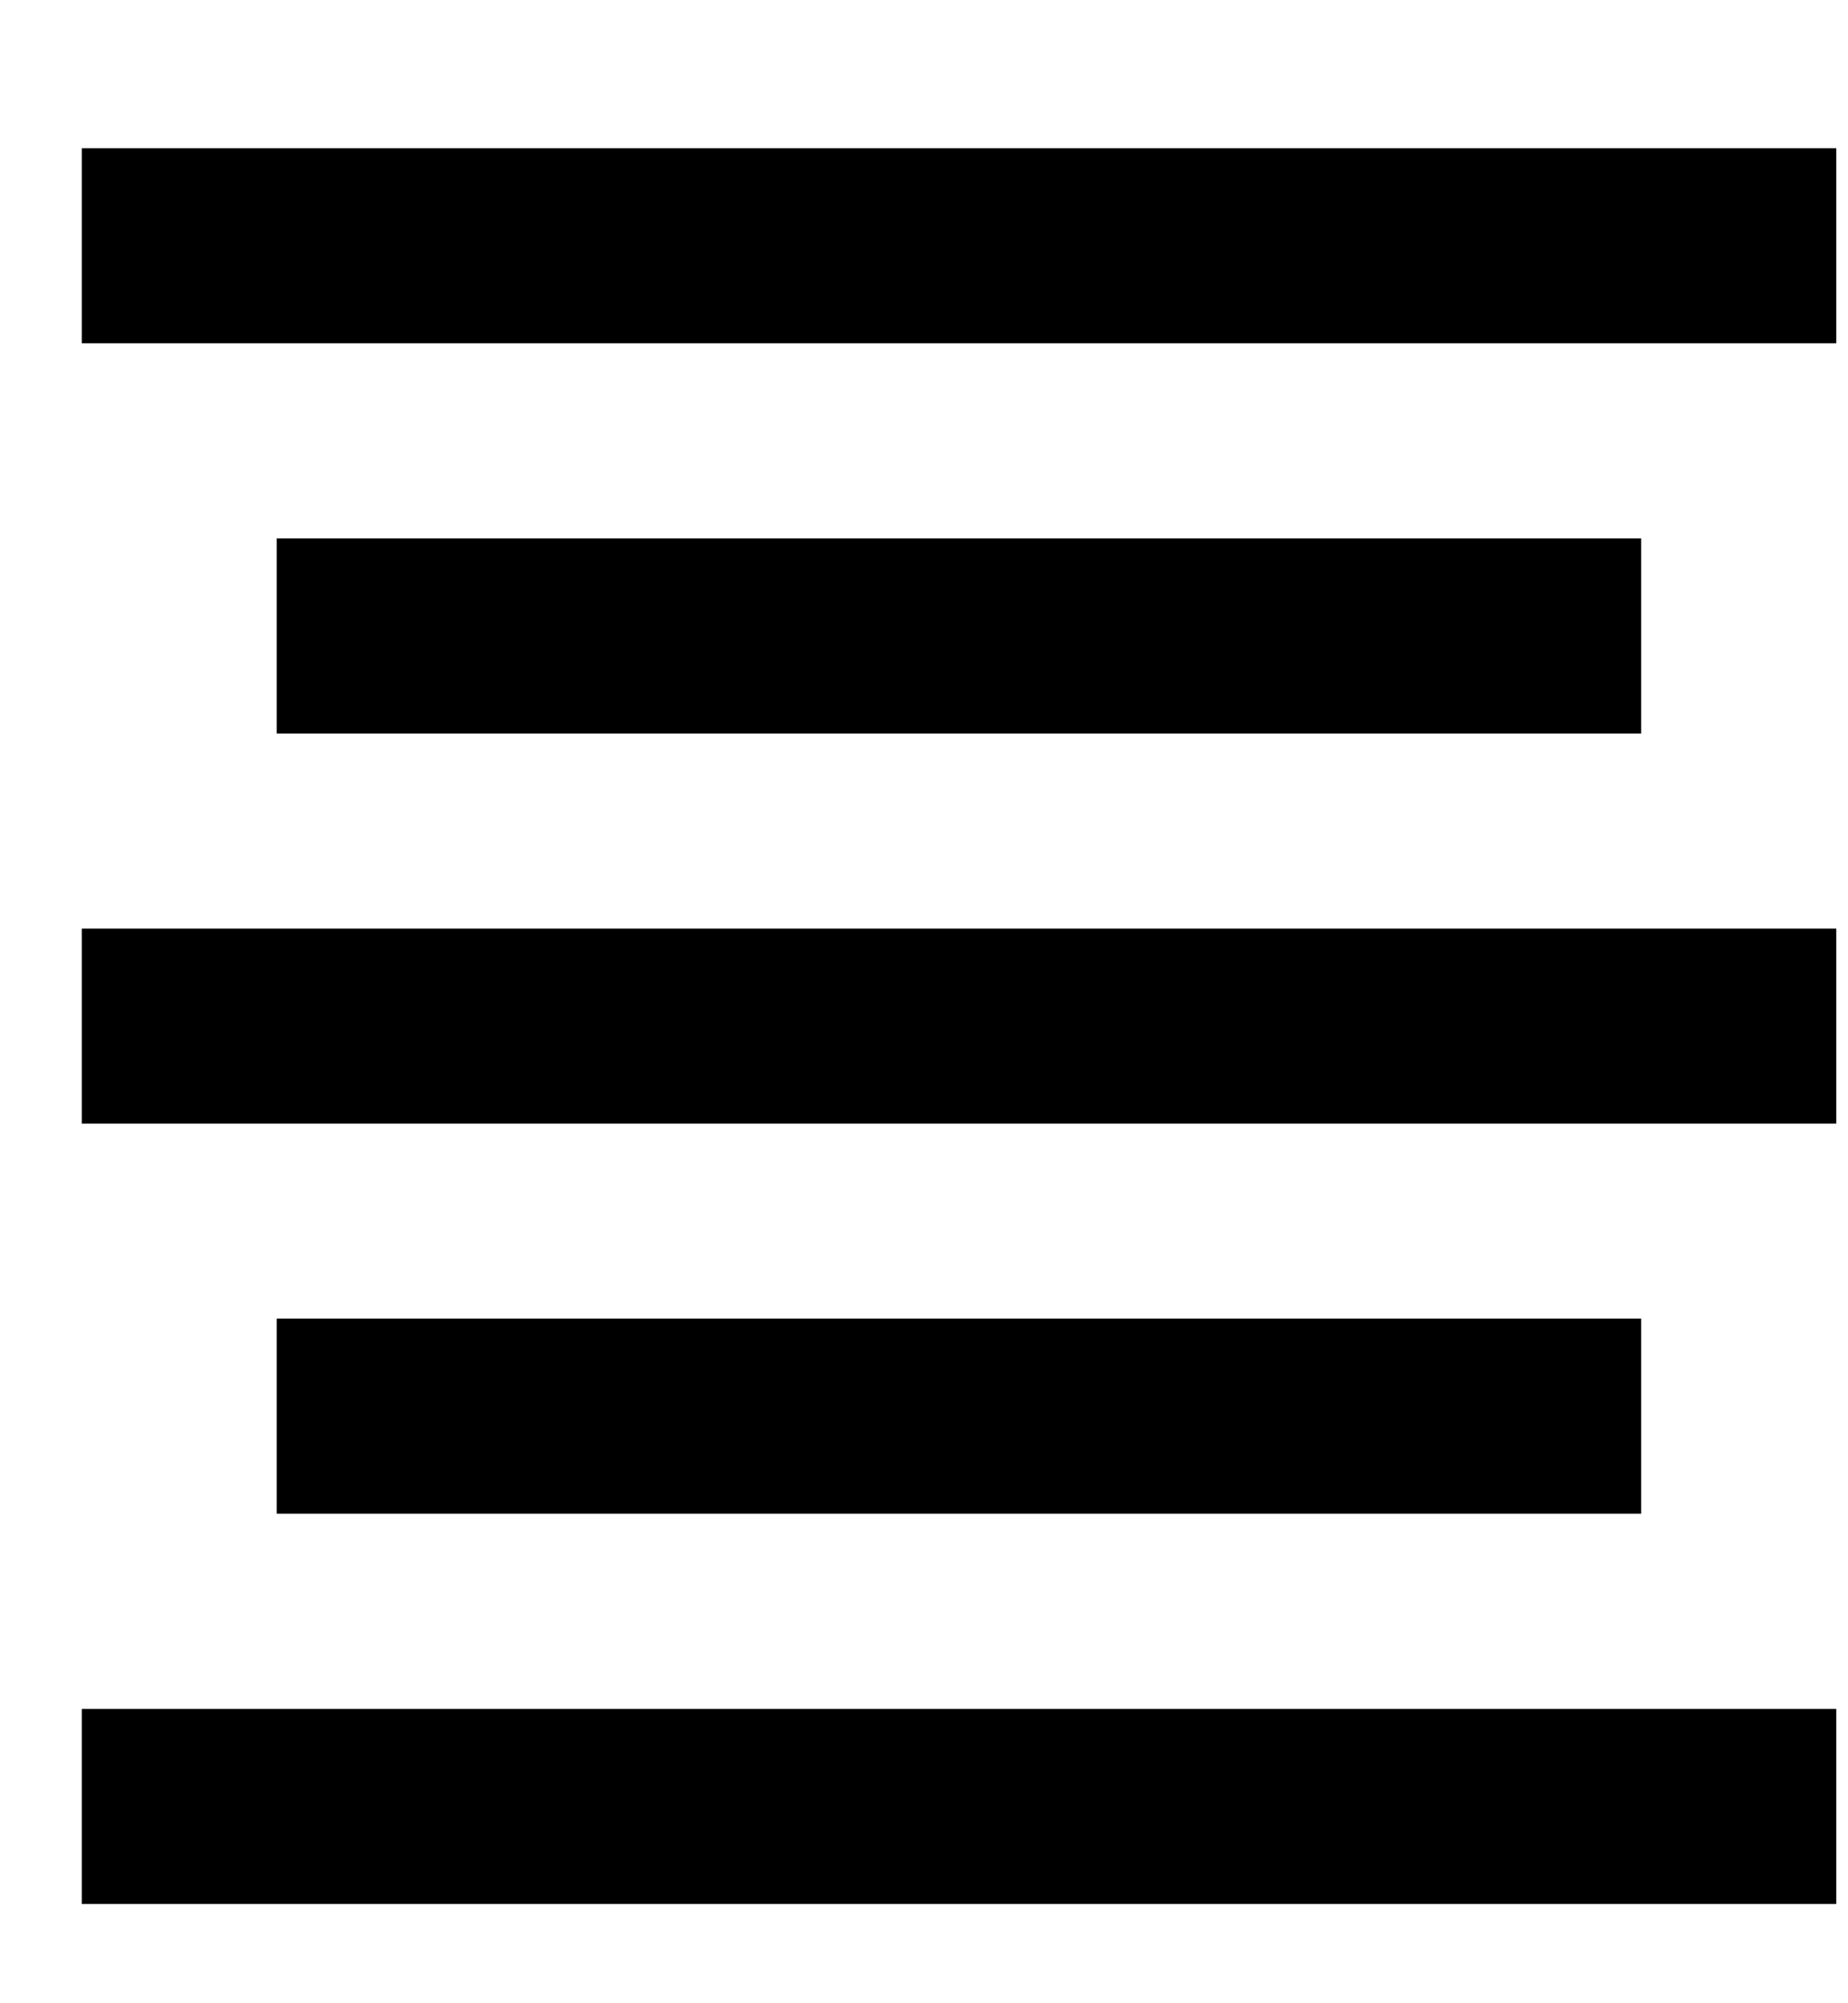 <svg width="12" height="13" fill="none" xmlns="http://www.w3.org/2000/svg"><path d="M.531.962v1.266h11.393V.962H.53Zm1.266 2.532V4.76h8.86V3.494h-8.86ZM.531 6.026v1.266h11.393V6.026H.53Zm1.266 2.531v1.266h8.86V8.557h-8.86ZM.531 11.09v1.266h11.393V11.09H.53Z" fill="#000"/></svg>